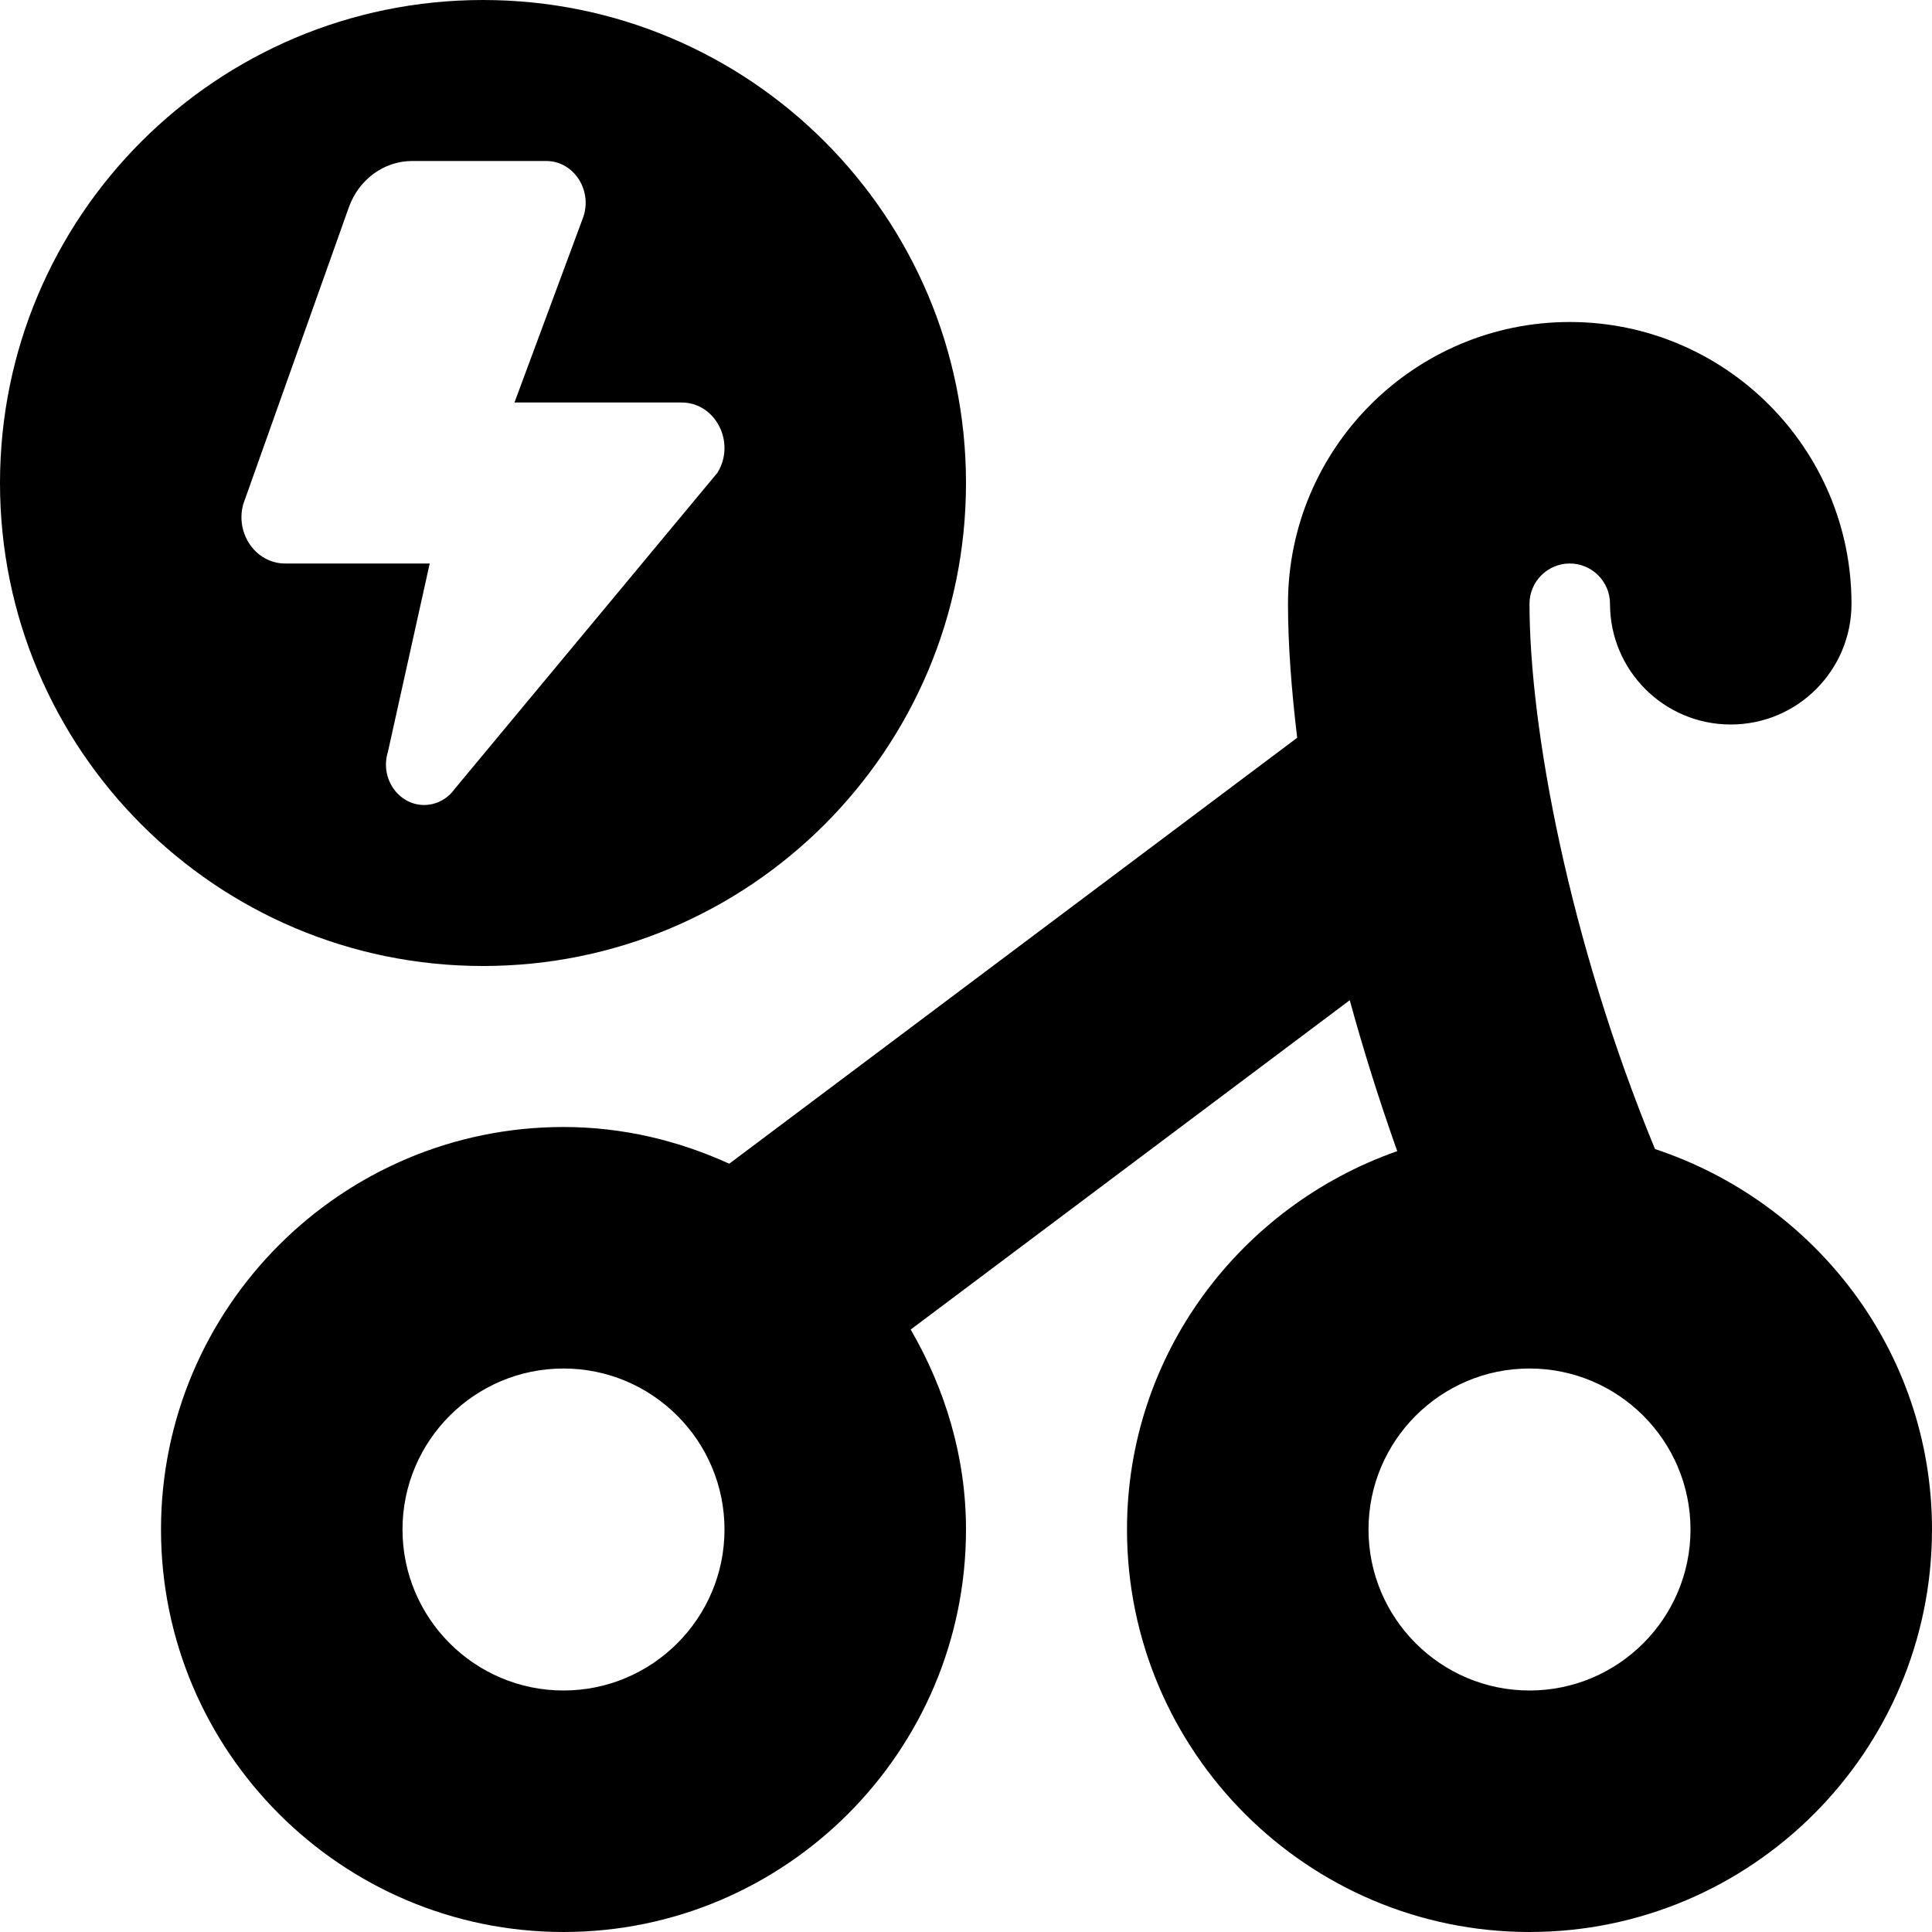 <svg id="Layer_1" viewBox="0 0 24 24" xmlns="http://www.w3.org/2000/svg" data-name="Layer 1"><path d="m20.559 14.274c-1.07-2.596-1.559-5.233-1.559-6.774 0-.275.224-.5.5-.5s.5.225.5.5c0 .828.671 1.5 1.5 1.5s1.5-.672 1.5-1.5c0-1.93-1.57-3.5-3.5-3.5s-3.5 1.57-3.5 3.5c0 .514.044 1.078.114 1.665l-7.055 5.291c-.63-.287-1.323-.456-2.059-.456-2.757 0-5 2.243-5 5s2.243 5 5 5 5-2.243 5-5c0-.908-.262-1.75-.687-2.484l5.454-4.091c.172.628.37 1.255.59 1.875-1.948.684-3.357 2.522-3.357 4.7 0 2.757 2.243 5 5 5s5-2.243 5-5c0-2.209-1.45-4.067-3.441-4.726zm-13.559 6.726c-1.103 0-2-.897-2-2s.897-2 2-2 2 .897 2 2-.897 2-2 2zm12 0c-1.103 0-2-.897-2-2s.897-2 2-2 2 .897 2 2-.897 2-2 2zm-7-15c0-3.314-2.686-6-6-6s-6 2.686-6 6 2.686 6 6 6 6-2.686 6-6zm-6.729 4c-.324.001-.554-.335-.452-.661l.519-2.339h-1.793c-.364.002-.626-.369-.523-.738l1.313-3.691c.125-.344.437-.571.785-.571h1.665c.352 0 .589.382.45.725l-.844 2.275h2.073c.424-.002.681.497.448.873l-3.266 3.93c-.089.124-.228.196-.375.197z"/></svg>